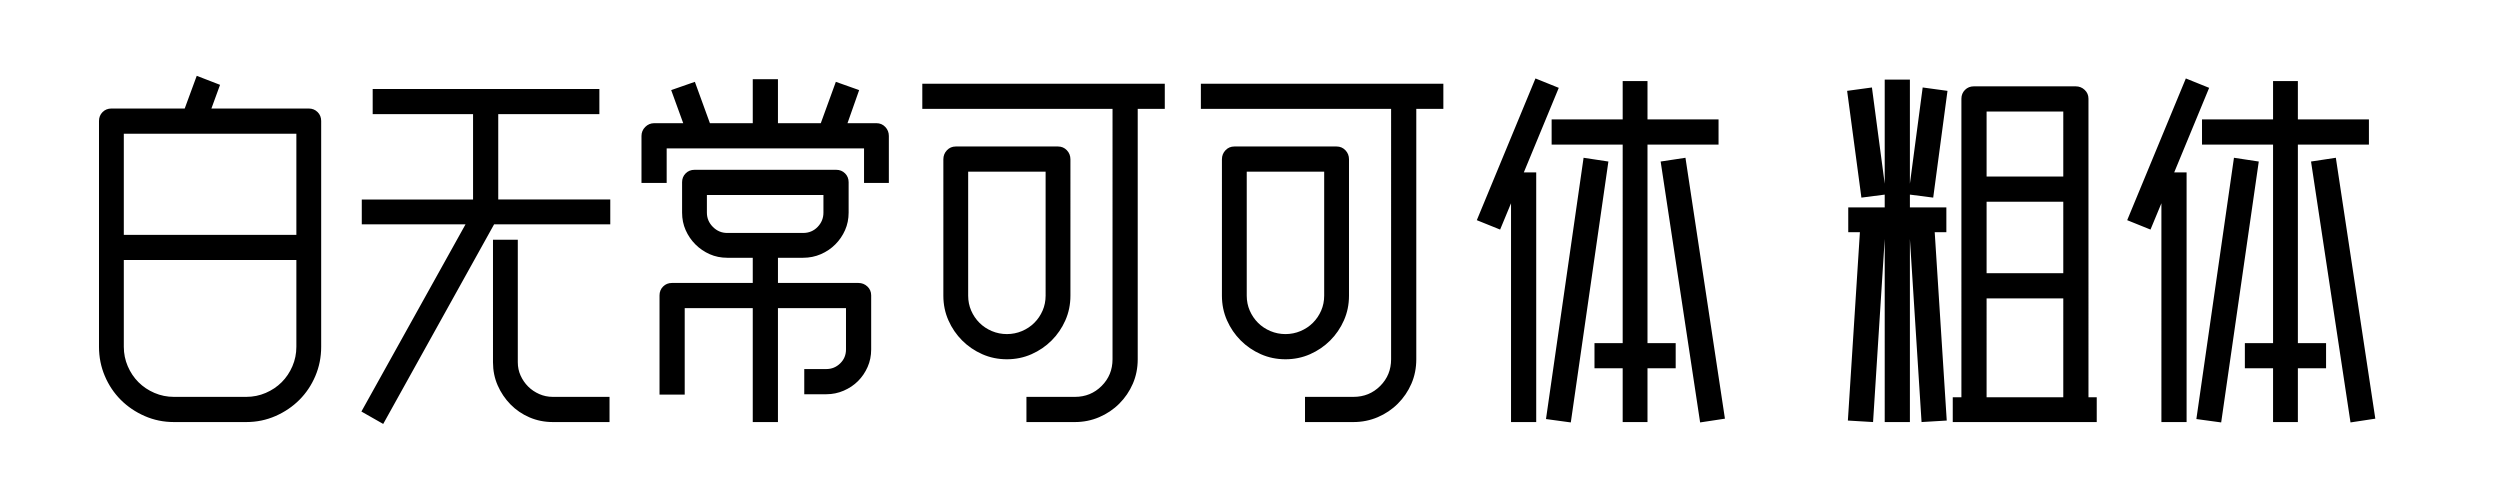 <svg viewBox="0 0 399 80" xmlns="http://www.w3.org/2000/svg"><path d="M33.74 17.32h15.54q.84 0 1.41.57t.57 1.41v36.06q0 2.46-.93 4.65-.93 2.19-2.55 3.81-1.62 1.62-3.81 2.58t-4.65.96H27.74q-2.46 0-4.65-.96-2.19-.96-3.81-2.58t-2.55-3.81q-.93-2.19-.93-4.65V19.3q0-.84.57-1.41t1.41-.57h11.7l1.92-5.22 3.72 1.44-1.38 3.78zM47.3 55.36V41.5H19.76v13.86q0 1.62.63 3.09.63 1.47 1.71 2.55 1.08 1.08 2.55 1.71 1.47.63 3.09.63h11.58q1.62 0 3.09-.63 1.47-.63 2.55-1.71 1.08-1.08 1.71-2.55.63-1.47.63-3.09zm0-17.88V21.34H19.76v16.14H47.3zm32.22-5.64H97.4v3.96H78.86l-17.7 31.86-3.48-1.98L74.3 35.8H57.74v-3.96H75.5V18.22H59.48V14.2h36.18v4.02H79.52v13.62zm3.12 6.42v19.56q0 1.14.45 2.13t1.2 1.74q.75.75 1.77 1.2 1.02.45 2.16.45h9.06v4.02h-9.06q-1.98 0-3.72-.75-1.74-.75-3.03-2.07-1.29-1.32-2.04-3.03-.75-1.71-.75-3.69V38.26h3.96zm41.52 6.9H137q.84 0 1.44.57t.6 1.41v8.64q0 1.5-.57 2.79t-1.53 2.25q-.96.96-2.28 1.53-1.32.57-2.76.57h-3.54V58.9h3.54q1.26 0 2.19-.9.93-.9.93-2.22v-6.6h-10.86v18.18h-4.02V49.18h-10.86v13.8h-4.02V47.14q0-.84.57-1.41t1.41-.57h12.9v-4.02h-4.08q-1.5 0-2.79-.57t-2.28-1.56q-.99-.99-1.56-2.28-.57-1.29-.57-2.79v-4.86q0-.84.57-1.41t1.41-.57h22.62q.84 0 1.41.57t.57 1.41v4.86q0 1.5-.57 2.79t-1.56 2.28q-.99.99-2.31 1.56-1.32.57-2.82.57h-4.02v4.02zm-8.1-7.98h12.12q1.38 0 2.31-.96.93-.96.93-2.28v-2.82h-18.6v2.82q0 1.32.96 2.28.96.96 2.28.96zm19.2-17.52h4.62q.84 0 1.41.6t.57 1.44v7.5h-3.96v-5.52h-31.5v5.52h-4.02v-7.5q0-.84.6-1.44t1.44-.6h4.62l-1.92-5.28 3.78-1.32 2.4 6.6h6.84v-7.02h4.02v7.02H131l2.4-6.6 3.72 1.32-1.86 5.28zm35.58 5.76V47.2q0 2.1-.81 3.93t-2.19 3.21q-1.38 1.38-3.21 2.19t-3.93.81q-2.1 0-3.93-.81t-3.21-2.19q-1.38-1.38-2.19-3.21t-.81-3.93V25.42q0-.84.57-1.44t1.41-.6h16.32q.84 0 1.41.6t.57 1.44zm-3.96 21.78V27.4h-12.36v19.8q0 1.26.48 2.37t1.32 1.95q.84.84 1.98 1.32 1.14.48 2.4.48t2.4-.48q1.14-.48 1.98-1.32.84-.84 1.32-1.95.48-1.11.48-2.37zM147.2 13.36h38.7v4.02h-4.32v39.96q0 2.1-.78 3.9-.78 1.8-2.16 3.18-1.38 1.38-3.21 2.16-1.83.78-3.87.78h-7.74v-4.02h7.74q2.52 0 4.26-1.74 1.74-1.74 1.74-4.26V17.38H147.2v-4.02zm68.1 12.06V47.2q0 2.1-.81 3.93t-2.19 3.21q-1.38 1.38-3.21 2.19t-3.93.81q-2.1 0-3.93-.81t-3.21-2.19q-1.38-1.38-2.19-3.21t-.81-3.93V25.42q0-.84.57-1.44t1.41-.6h16.32q.84 0 1.41.6t.57 1.44zm-3.96 21.78V27.4h-12.36v19.8q0 1.26.48 2.37t1.32 1.95q.84.84 1.98 1.32 1.14.48 2.4.48t2.4-.48q1.14-.48 1.98-1.32.84-.84 1.32-1.95.48-1.11.48-2.37zm-19.68-33.84h38.7v4.02h-4.32v39.96q0 2.1-.78 3.9-.78 1.8-2.16 3.18-1.38 1.38-3.21 2.16-1.83.78-3.87.78h-7.74v-4.02h7.74q2.52 0 4.26-1.74 1.74-1.74 1.74-4.26V17.38h-30.36v-4.02zm82.62 9.72h-11.34v31.68h4.5v4.02h-4.5v8.58h-3.96v-8.58h-4.5v-4.02h4.5V23.08h-11.34v-4.02h11.34v-6.12h3.96v6.12h11.34v4.02zm-27.54 43.8l6-41.7 3.96.6-6 41.64-3.96-.54zm18.3-41.1l3.96-.6 6.3 41.64-3.96.6-6.3-41.64zm-19.98-13.26l3.72 1.5-5.58 13.5h1.98v39.84h-4.02V32.44l-1.74 4.2-3.72-1.5 9.36-22.62zm88.26 50.88h1.32v3.96h-22.98V63.4h1.38V15.76q0-.84.57-1.41t1.41-.57h16.26q.84 0 1.44.57t.6 1.41V63.4zm-4.02 0V47.62h-12.24V63.4h12.24zm0-19.8V32.2h-12.24v11.4h12.24zm0-15.42V17.8h-12.24v10.38h12.24zm-20.76 3.36l-3.72-.48v2.04h5.82v3.96h-1.86l1.92 30.06-4.02.24-1.86-29.22v29.22h-4.02V38.14l-1.86 29.22-4.02-.24 1.92-30.06h-1.86V33.1h5.82v-2.04l-3.72.48-2.28-17.04 3.96-.54 2.04 15.36V12.7h4.02v16.62l2.04-15.36 3.96.54-2.28 17.04zm69.54-8.46h-11.34v31.68h4.5v4.02h-4.5v8.58h-3.96v-8.58h-4.5v-4.02h4.5V23.08h-11.34v-4.02h11.34v-6.12h3.96v6.12h11.34v4.02zm-27.54 43.8l6-41.7 3.96.6-6 41.64-3.96-.54zm18.3-41.1l3.96-.6 6.3 41.64-3.96.6-6.3-41.64zm-19.98-13.26l3.72 1.5-5.58 13.5h1.98v39.84h-4.02V32.44l-1.74 4.2-3.72-1.5 9.36-22.62z"/></svg>